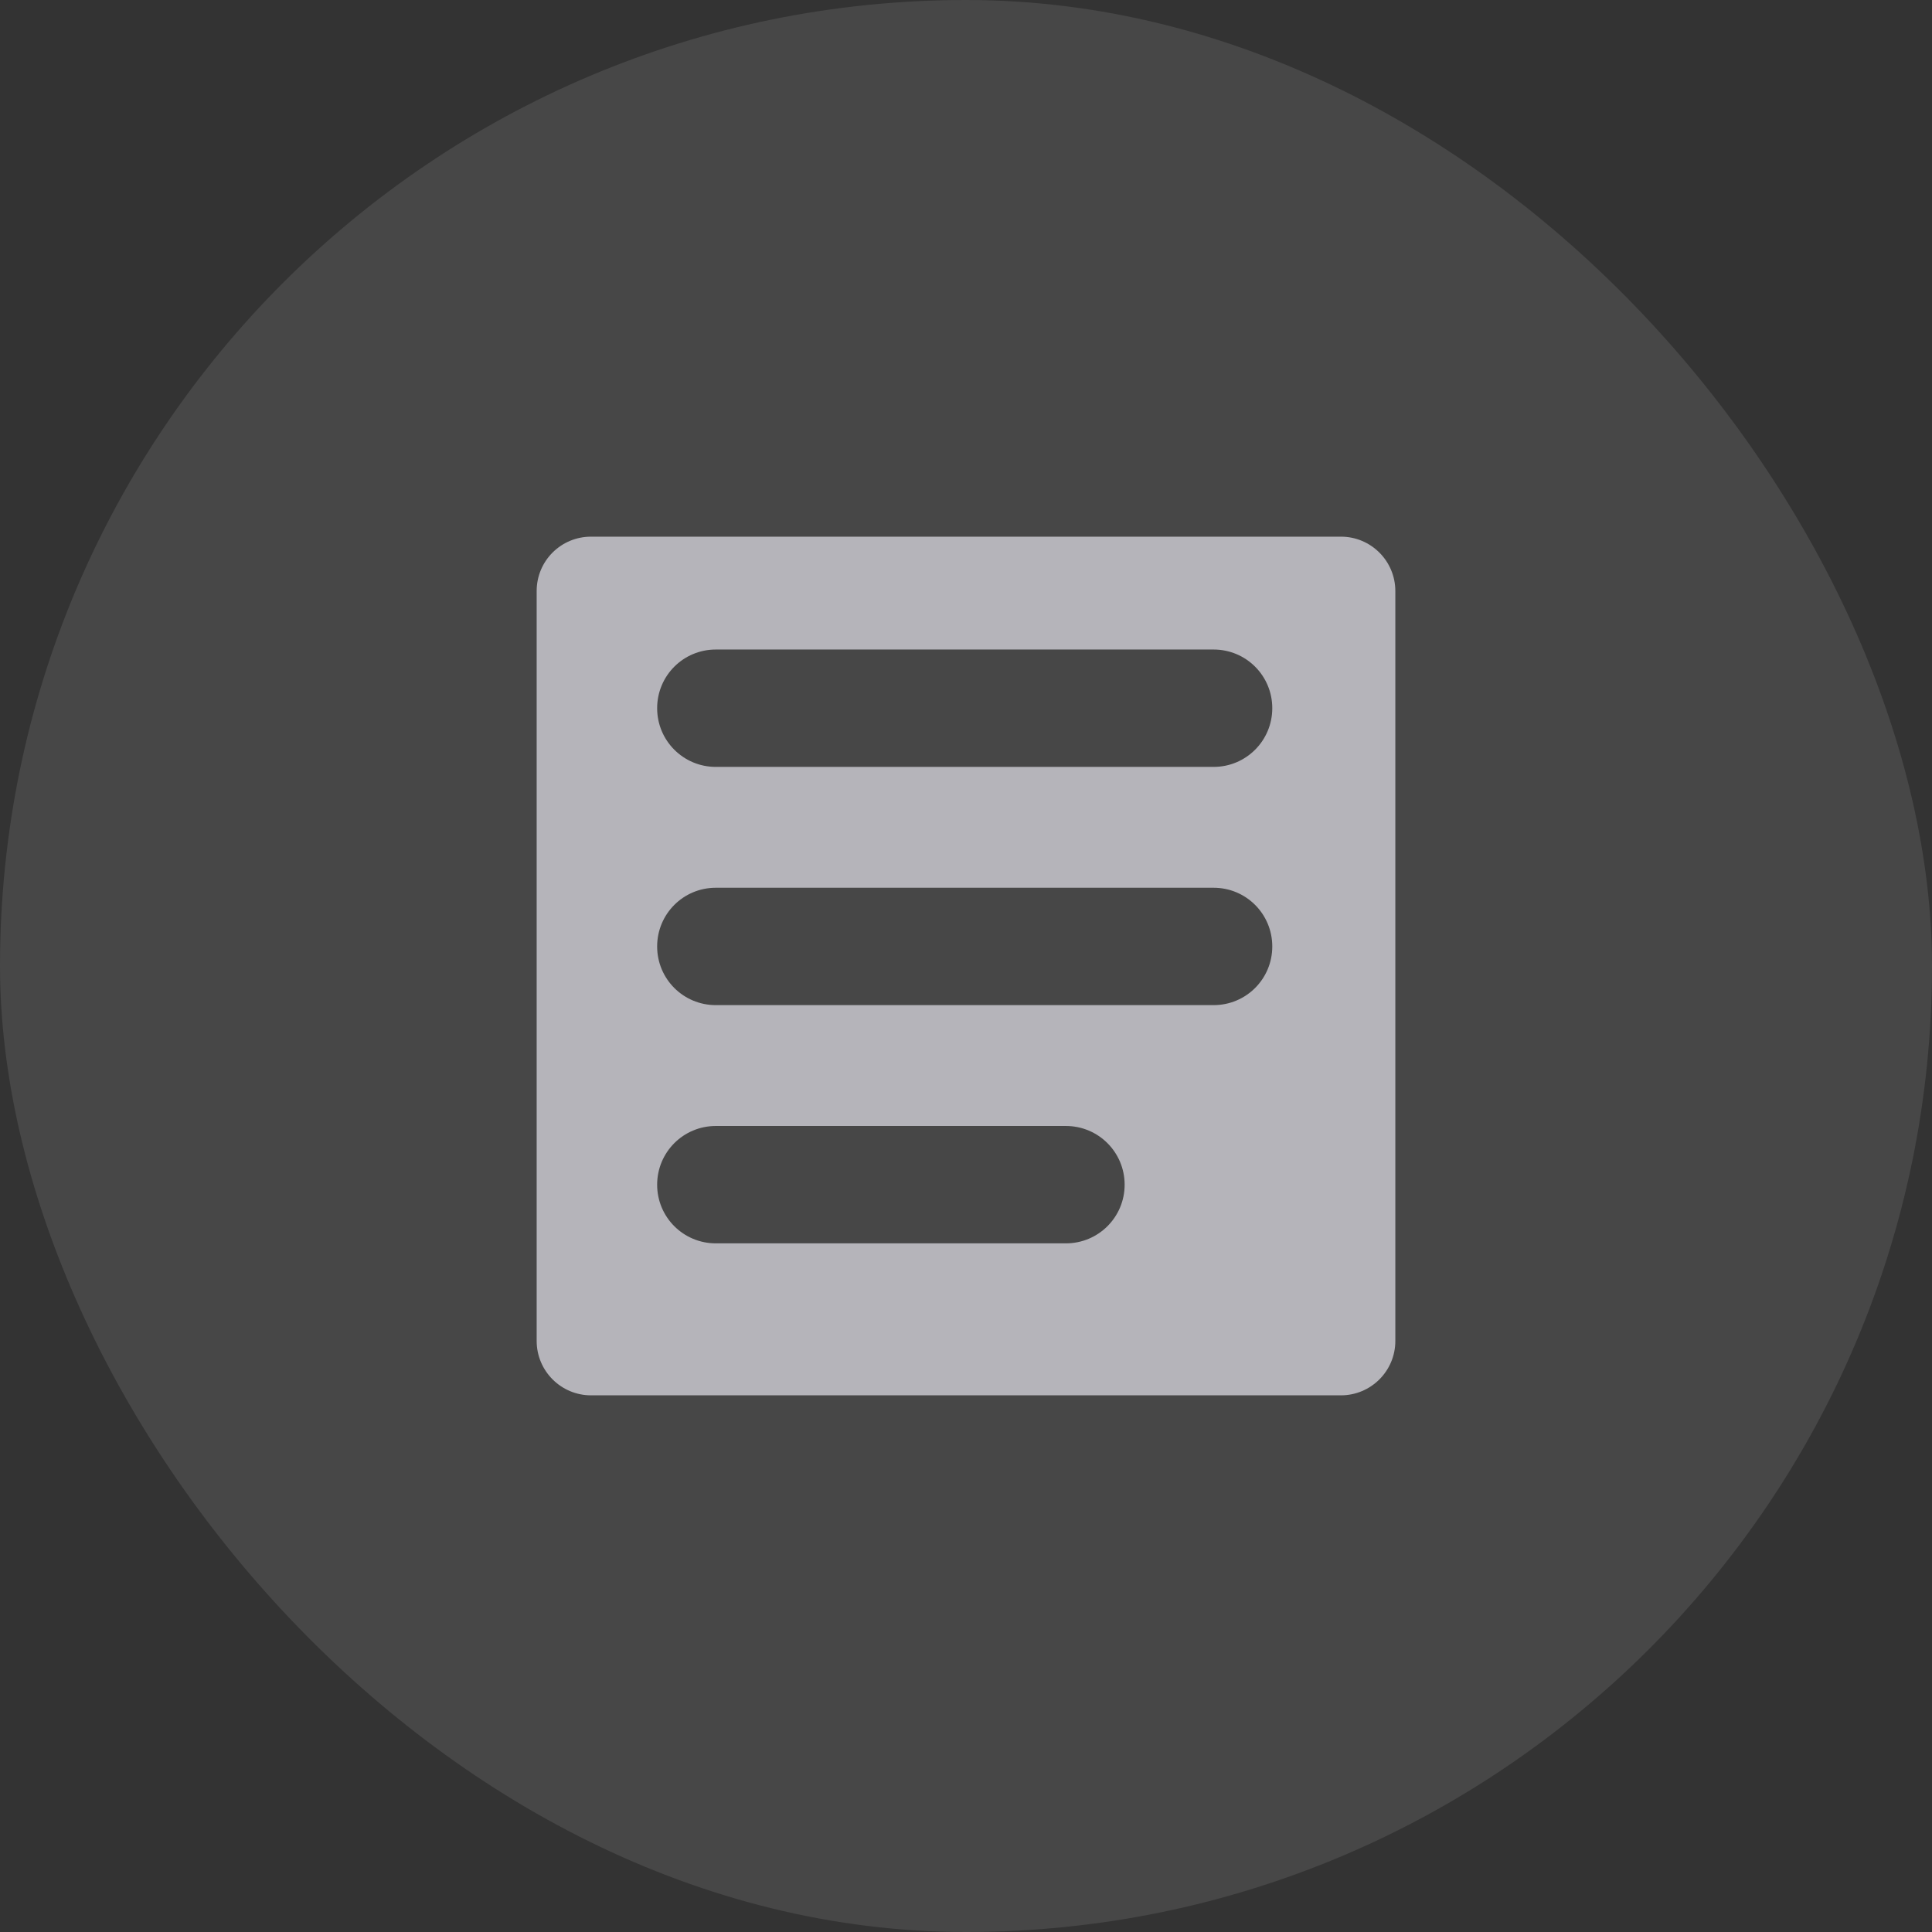 <svg width="36" height="36" viewBox="0 0 36 36" fill="none" xmlns="http://www.w3.org/2000/svg">
<rect x="0" y="0" width="36" height="36" fill="#333333" stroke="none"/>
<rect width="36" height="36" rx="18" fill="white" fill-opacity="0.1"/>
<path d="M24.987 10H11.013C10.452 10 10 10.452 10 11.013V24.987C10 25.544 10.452 26 11.013 26H24.987C25.544 26 26 25.548 26 24.987V11.013C26 10.456 25.548 10 24.987 10ZM19.862 23.168H13.338C12.733 23.168 12.245 22.68 12.245 22.075C12.245 21.47 12.733 20.981 13.338 20.981H19.862C20.467 20.981 20.956 21.47 20.956 22.075C20.956 22.68 20.467 23.168 19.862 23.168ZM13.338 18.729C12.733 18.729 12.245 18.241 12.245 17.636C12.245 17.03 12.733 16.542 13.338 16.542H22.614C23.219 16.542 23.707 17.03 23.707 17.636C23.707 18.241 23.219 18.729 22.614 18.729H13.338ZM13.338 14.29C12.733 14.29 12.245 13.801 12.245 13.196C12.245 12.591 12.733 12.103 13.338 12.103H22.614C23.219 12.103 23.707 12.591 23.707 13.196C23.707 13.801 23.219 14.29 22.614 14.29H13.338Z" fill="#B5B4BA"/>
</svg>
